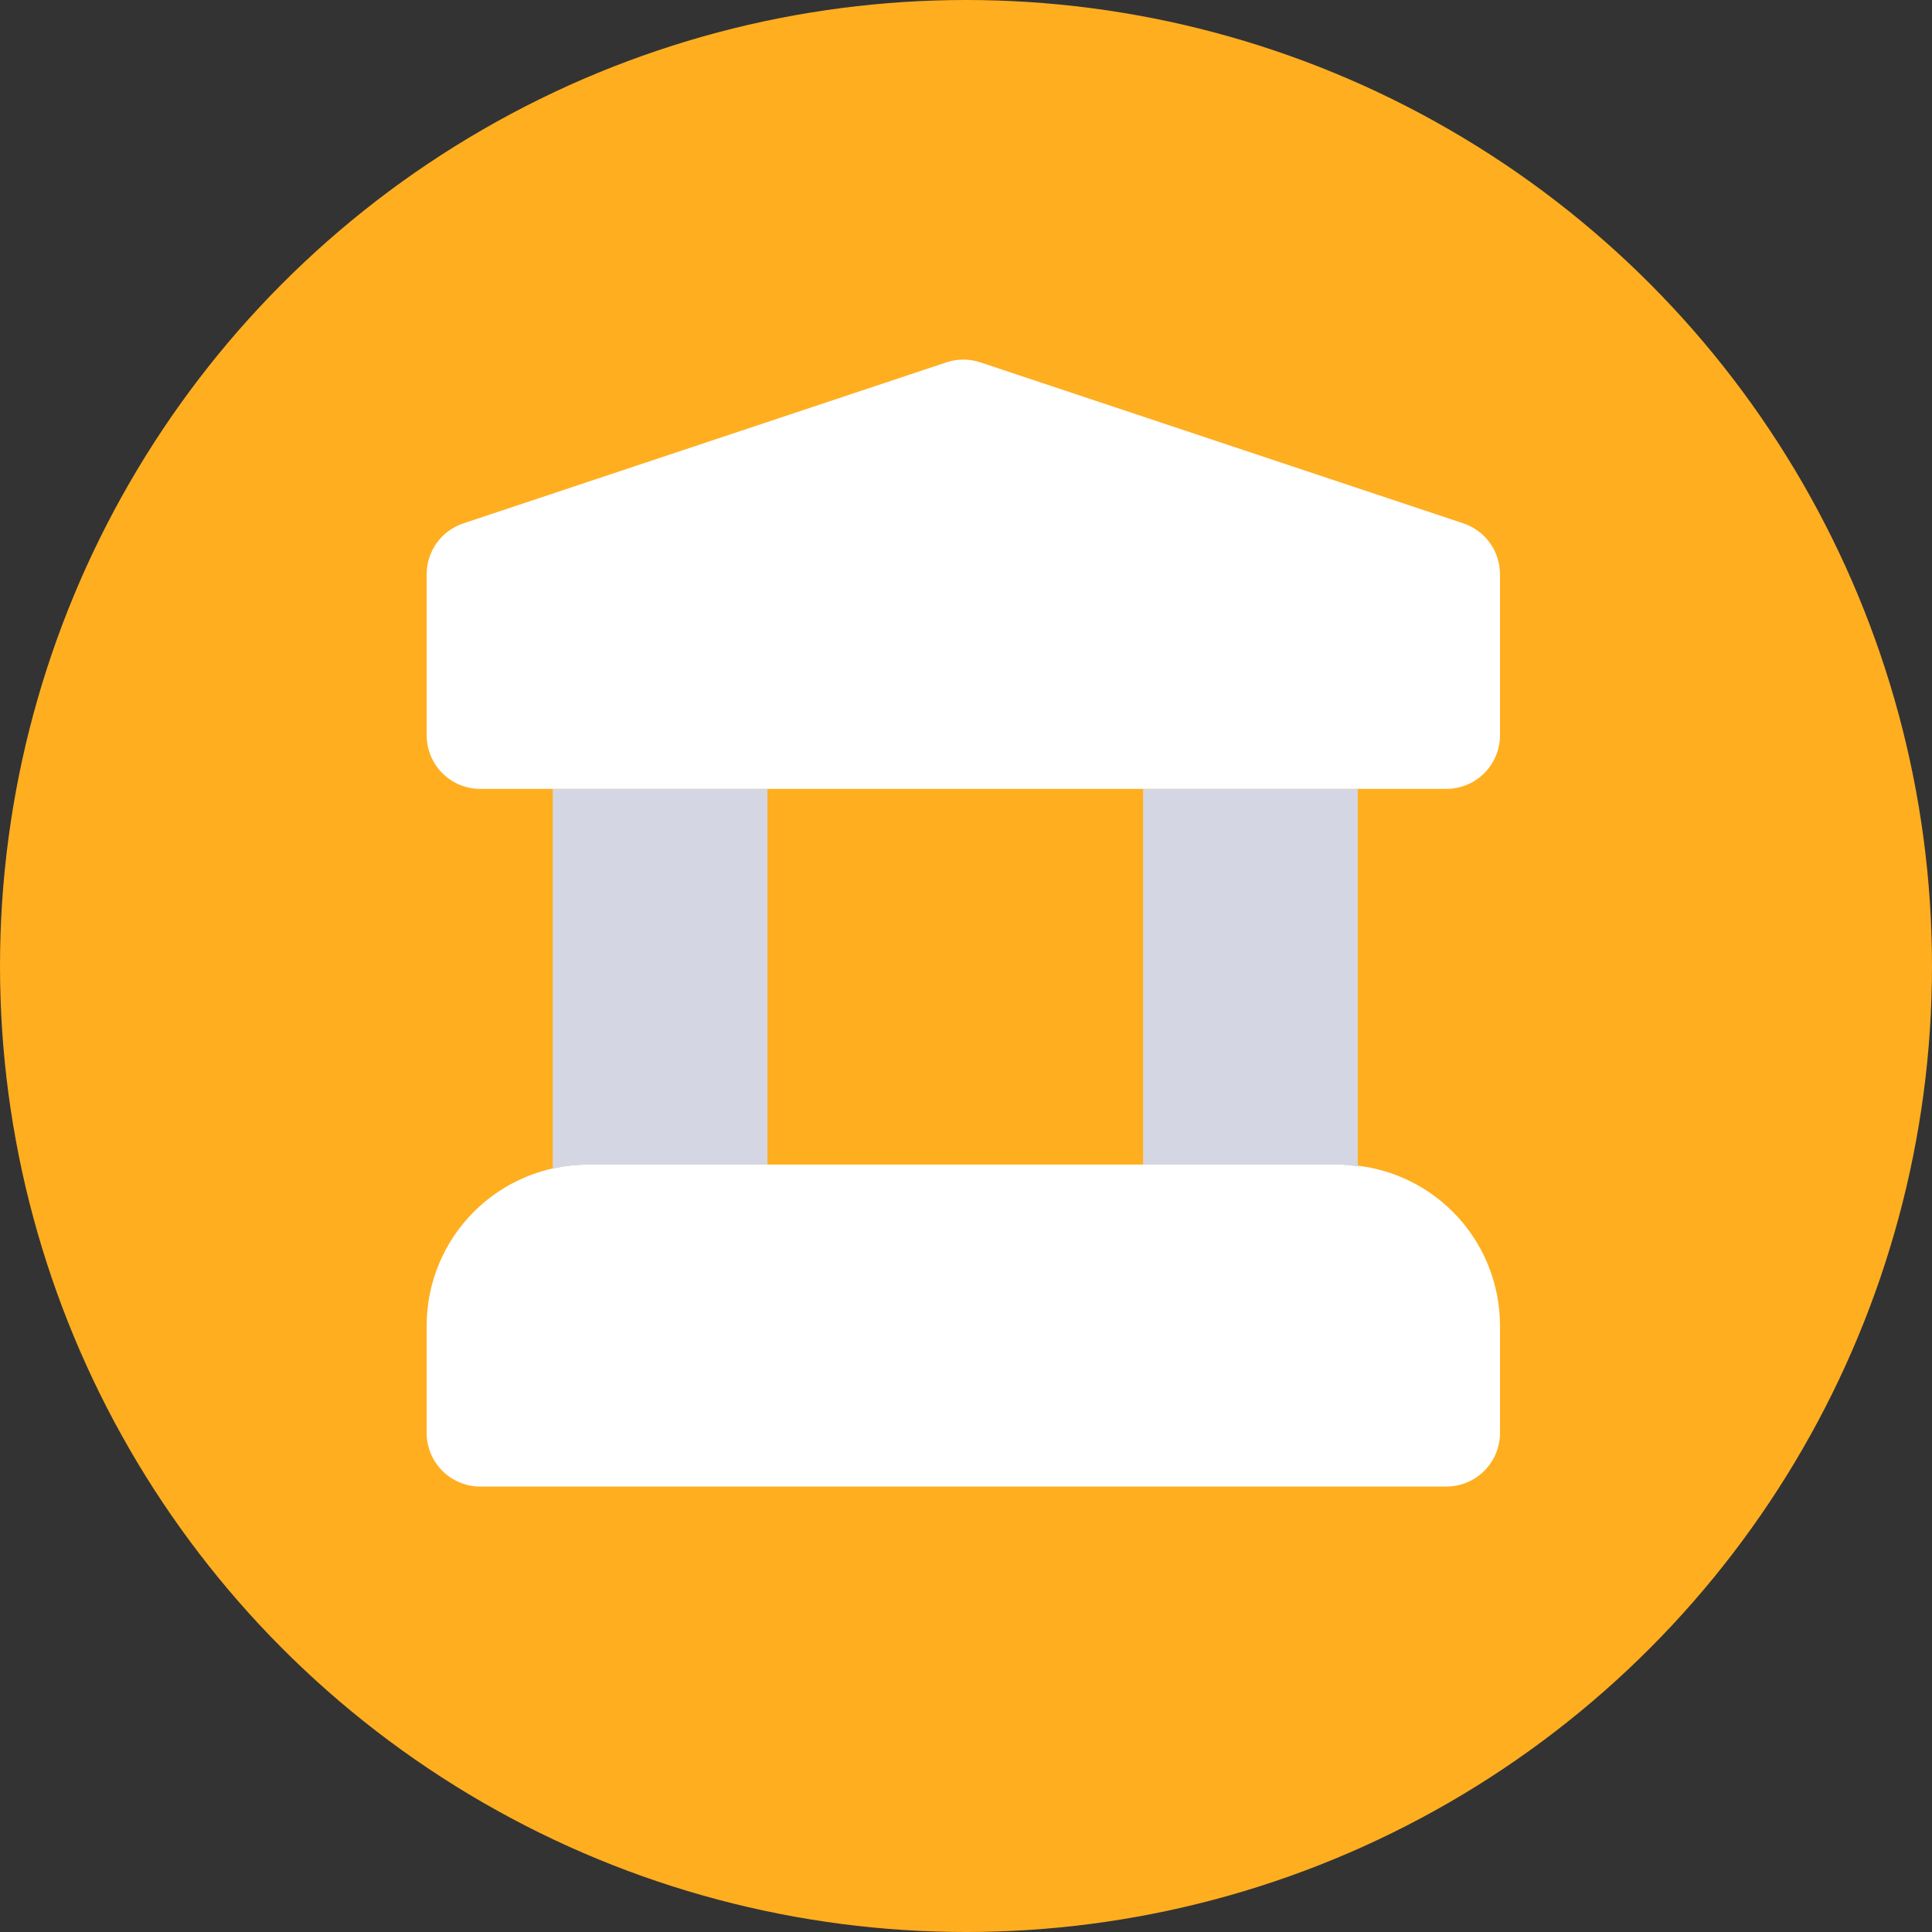 <svg width="40" height="40" viewBox="0 0 100 100" fill="none" xmlns="http://www.w3.org/2000/svg">
<rect x="0" y="0" width="100" height="100" fill="#333333" stroke="none"/>
<circle cx="50" cy="50" r="50" fill="#FFAE1F"/>
<path d="M74.861 40.833H24.861C24.125 40.833 23.418 40.541 22.897 40.02C22.376 39.499 22.084 38.792 22.084 38.056V29.722C22.084 28.528 22.85 27.467 23.983 27.089L48.983 18.756C49.553 18.564 50.17 18.564 50.742 18.756L75.742 27.089C76.294 27.273 76.775 27.627 77.116 28.099C77.456 28.572 77.639 29.14 77.639 29.722V38.056C77.639 38.792 77.346 39.499 76.826 40.02C76.305 40.541 75.598 40.833 74.861 40.833ZM74.861 76.945H24.861C24.125 76.945 23.418 76.652 22.897 76.131C22.376 75.61 22.084 74.903 22.084 74.167V68.611C22.086 66.402 22.964 64.283 24.527 62.721C26.089 61.159 28.207 60.28 30.417 60.278H69.306C71.515 60.28 73.633 61.159 75.196 62.721C76.758 64.283 77.637 66.402 77.639 68.611V74.167C77.639 74.903 77.346 75.61 76.826 76.131C76.305 76.652 75.598 76.945 74.861 76.945Z" fill="white"/>
<path d="M39.722 60.278V40.833H28.611V60.489C29.195 60.358 29.795 60.278 30.417 60.278H39.722ZM59.167 40.833V60.278H69.306C69.639 60.278 69.956 60.339 70.278 60.378V40.833H59.167Z" fill="#D4D7E3"/>
</svg>
